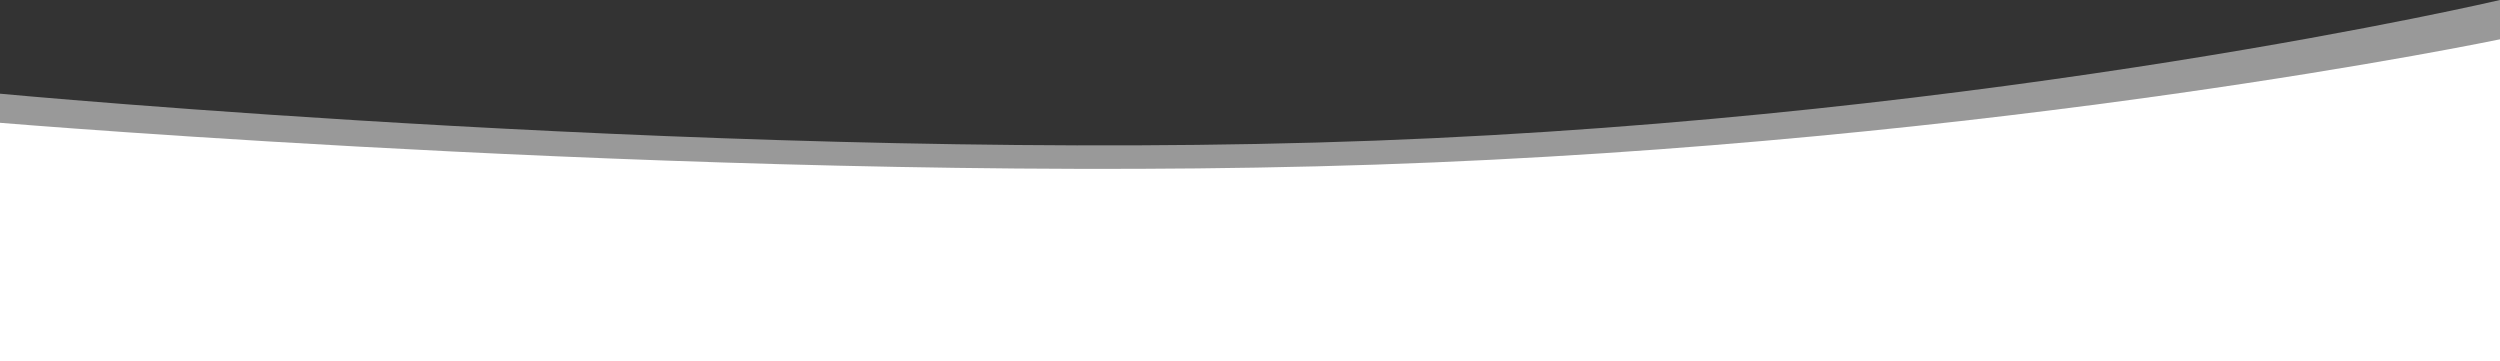 <svg id="Component_109_1" data-name="Component 109 – 1" xmlns="http://www.w3.org/2000/svg" width="608" height="87.867" viewBox="0 0 608 87.867">
  <rect x="0" y="0" width="608" height="87.867" fill="#333333" stroke="none"/>
  <path id="Path_108" data-name="Path 108" d="M0,0S182.489,15.251,334.489,10.173,608-20.309,608-20.309V58H0Z" transform="translate(0 29.867)" fill="#fff"/>
  <path id="Path_109" data-name="Path 109" d="M0,2.479S182.489,19.591,334.489,13.894,608-20.309,608-20.309V67.558H0Z" transform="translate(0 20.309)" fill="#fff" opacity="0.5"/>
</svg>
